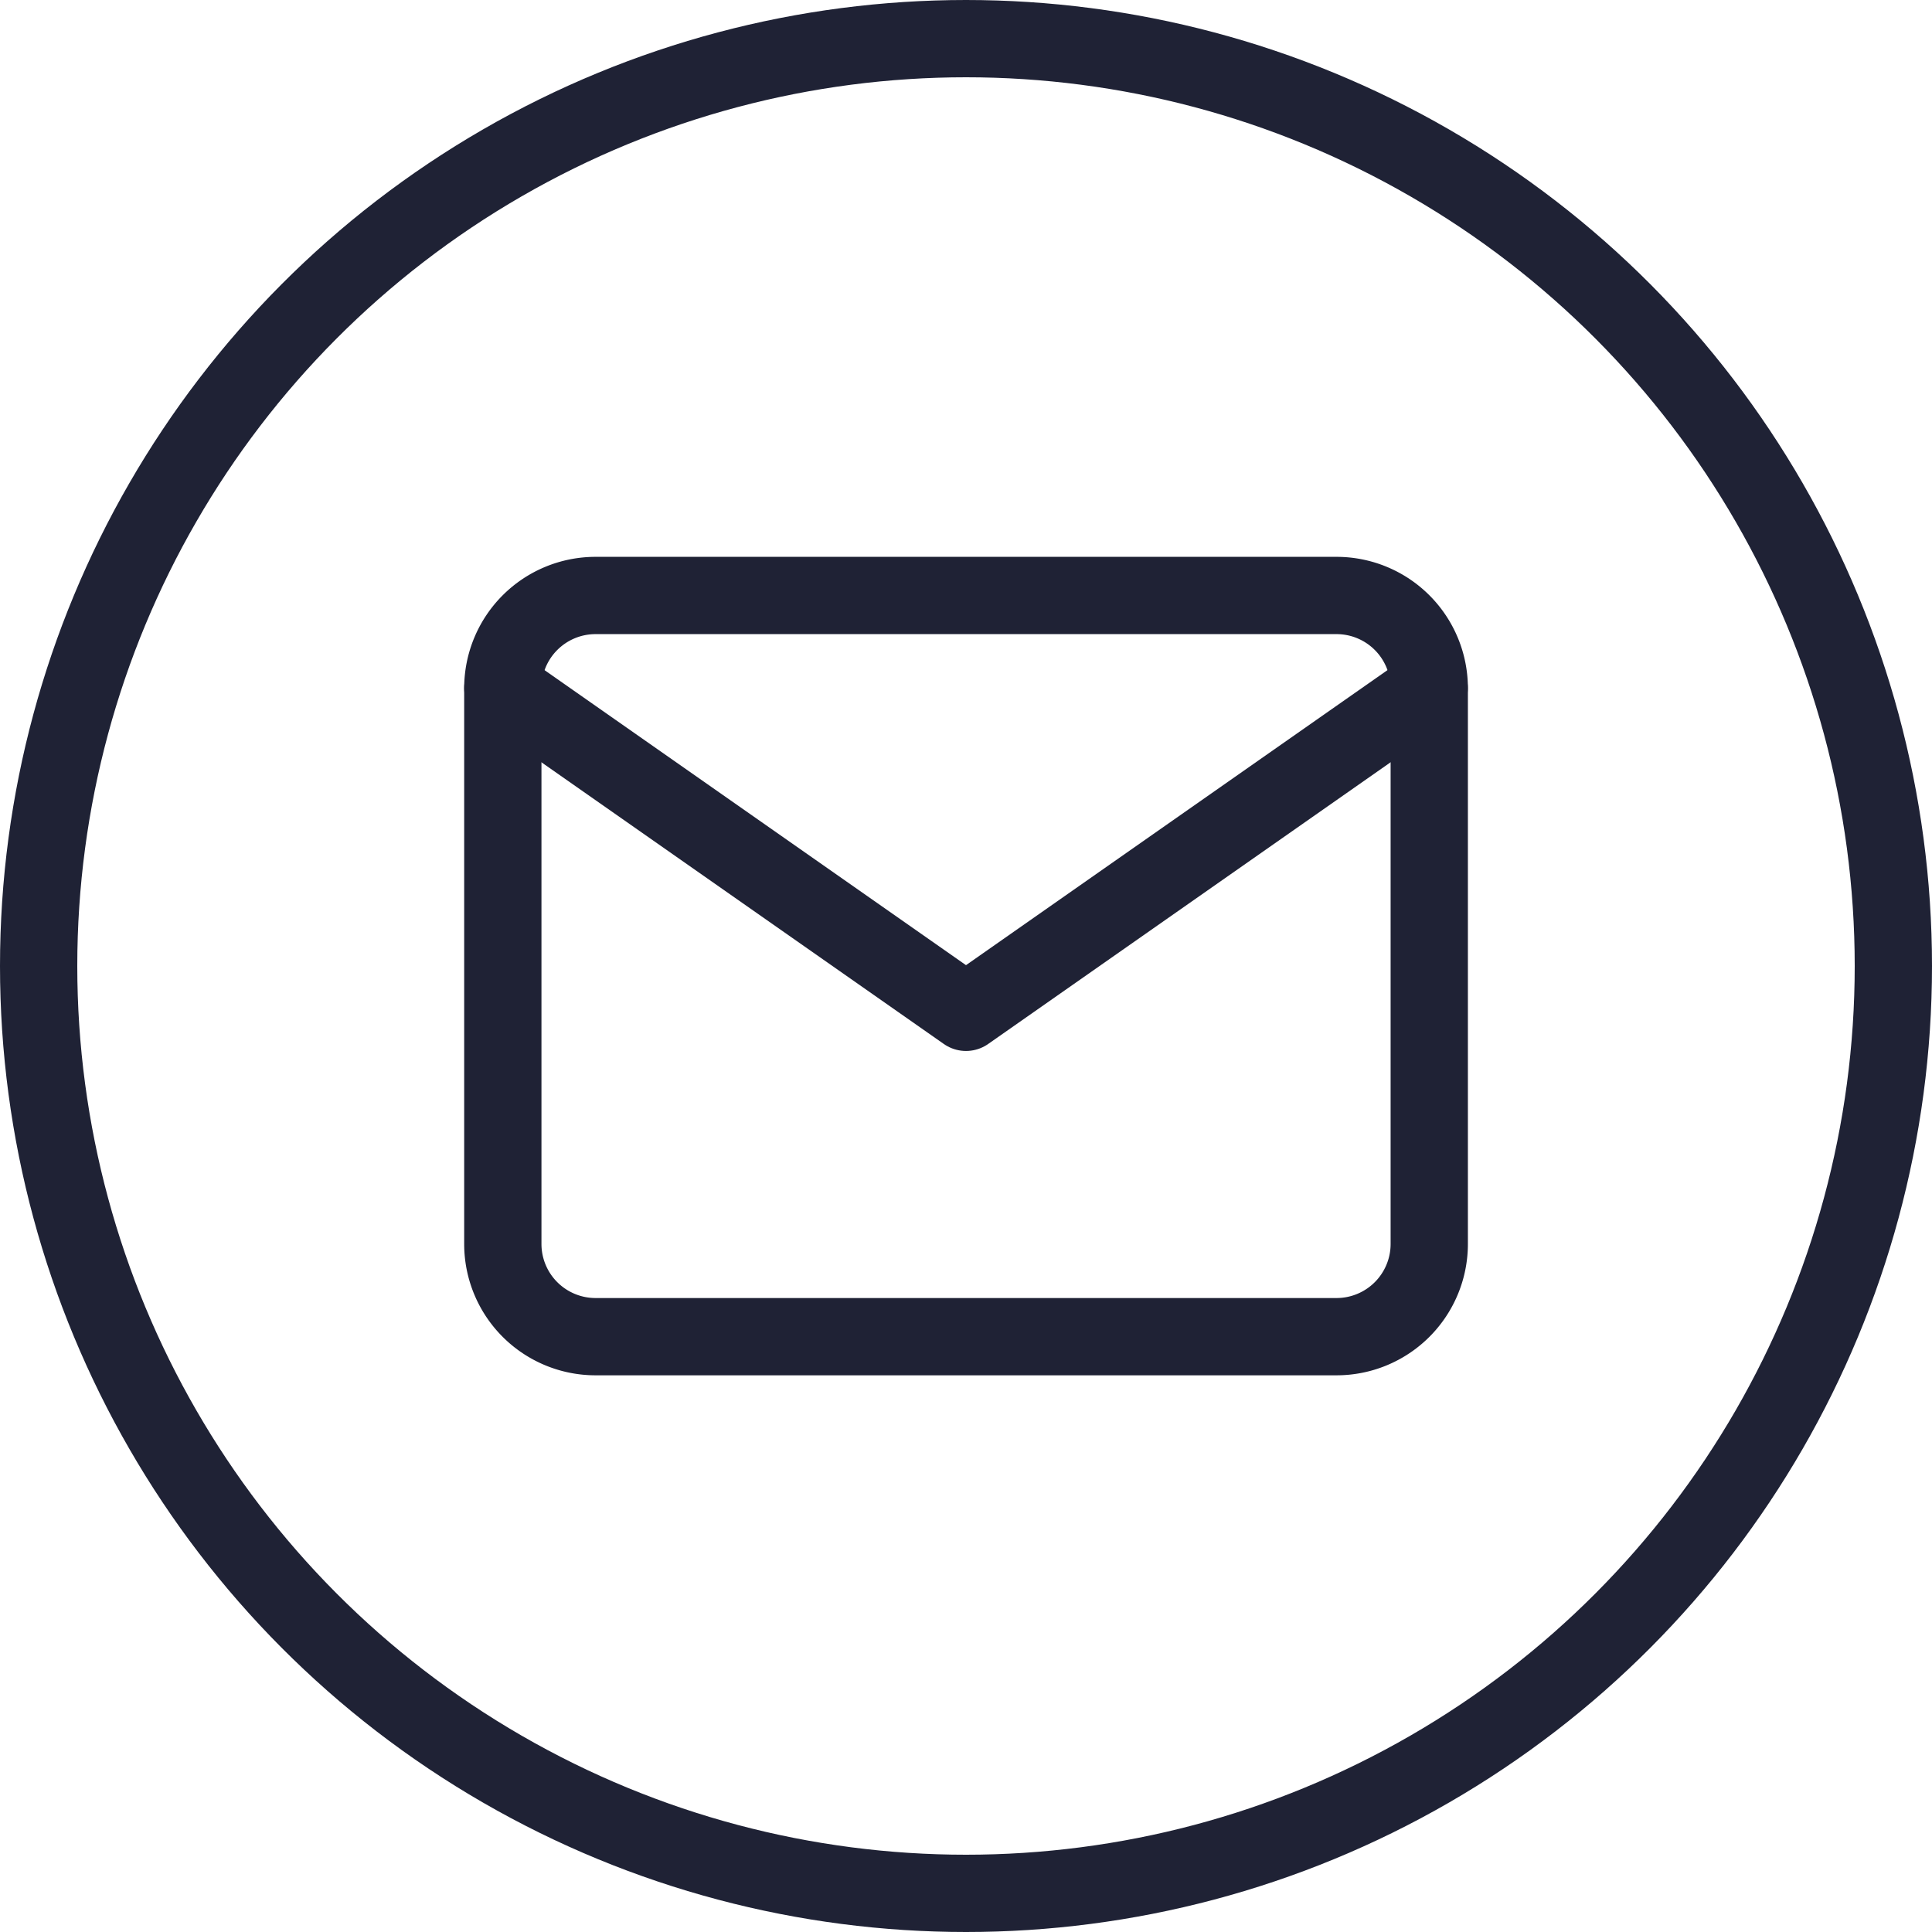 <svg xmlns="http://www.w3.org/2000/svg" width="50" height="50" viewBox="0 0 50 50">
  <g id="mail-icon-dark" transform="translate(-327 -134)">
    <g id="Icon_feather-mail" data-name="Icon feather-mail" transform="translate(337.013 143.411)">
      <path id="Path_1" data-name="Path 1" d="M5.4,6H24.576a2.4,2.4,0,0,1,2.4,2.4V22.782a2.4,2.4,0,0,1-2.4,2.4H5.4a2.4,2.4,0,0,1-2.4-2.4V8.4A2.4,2.4,0,0,1,5.4,6Z" fill="none" stroke="#1f2235" stroke-linecap="round" stroke-linejoin="round" stroke-width="2"/>
      <path id="Path_2" data-name="Path 2" d="M26.974,9,14.987,17.391,3,9" transform="translate(0 -0.603)" fill="none" stroke="#1f2235" stroke-linecap="round" stroke-linejoin="round" stroke-width="2"/>
    </g>
    <g id="Ellipse_1" data-name="Ellipse 1" transform="translate(327 134)" fill="none" stroke="#1f2235" stroke-width="2">
      <circle cx="25" cy="25" r="25" stroke="none"/>
      <circle cx="25" cy="25" r="24" fill="none"/>
    </g>
  </g>
</svg>
